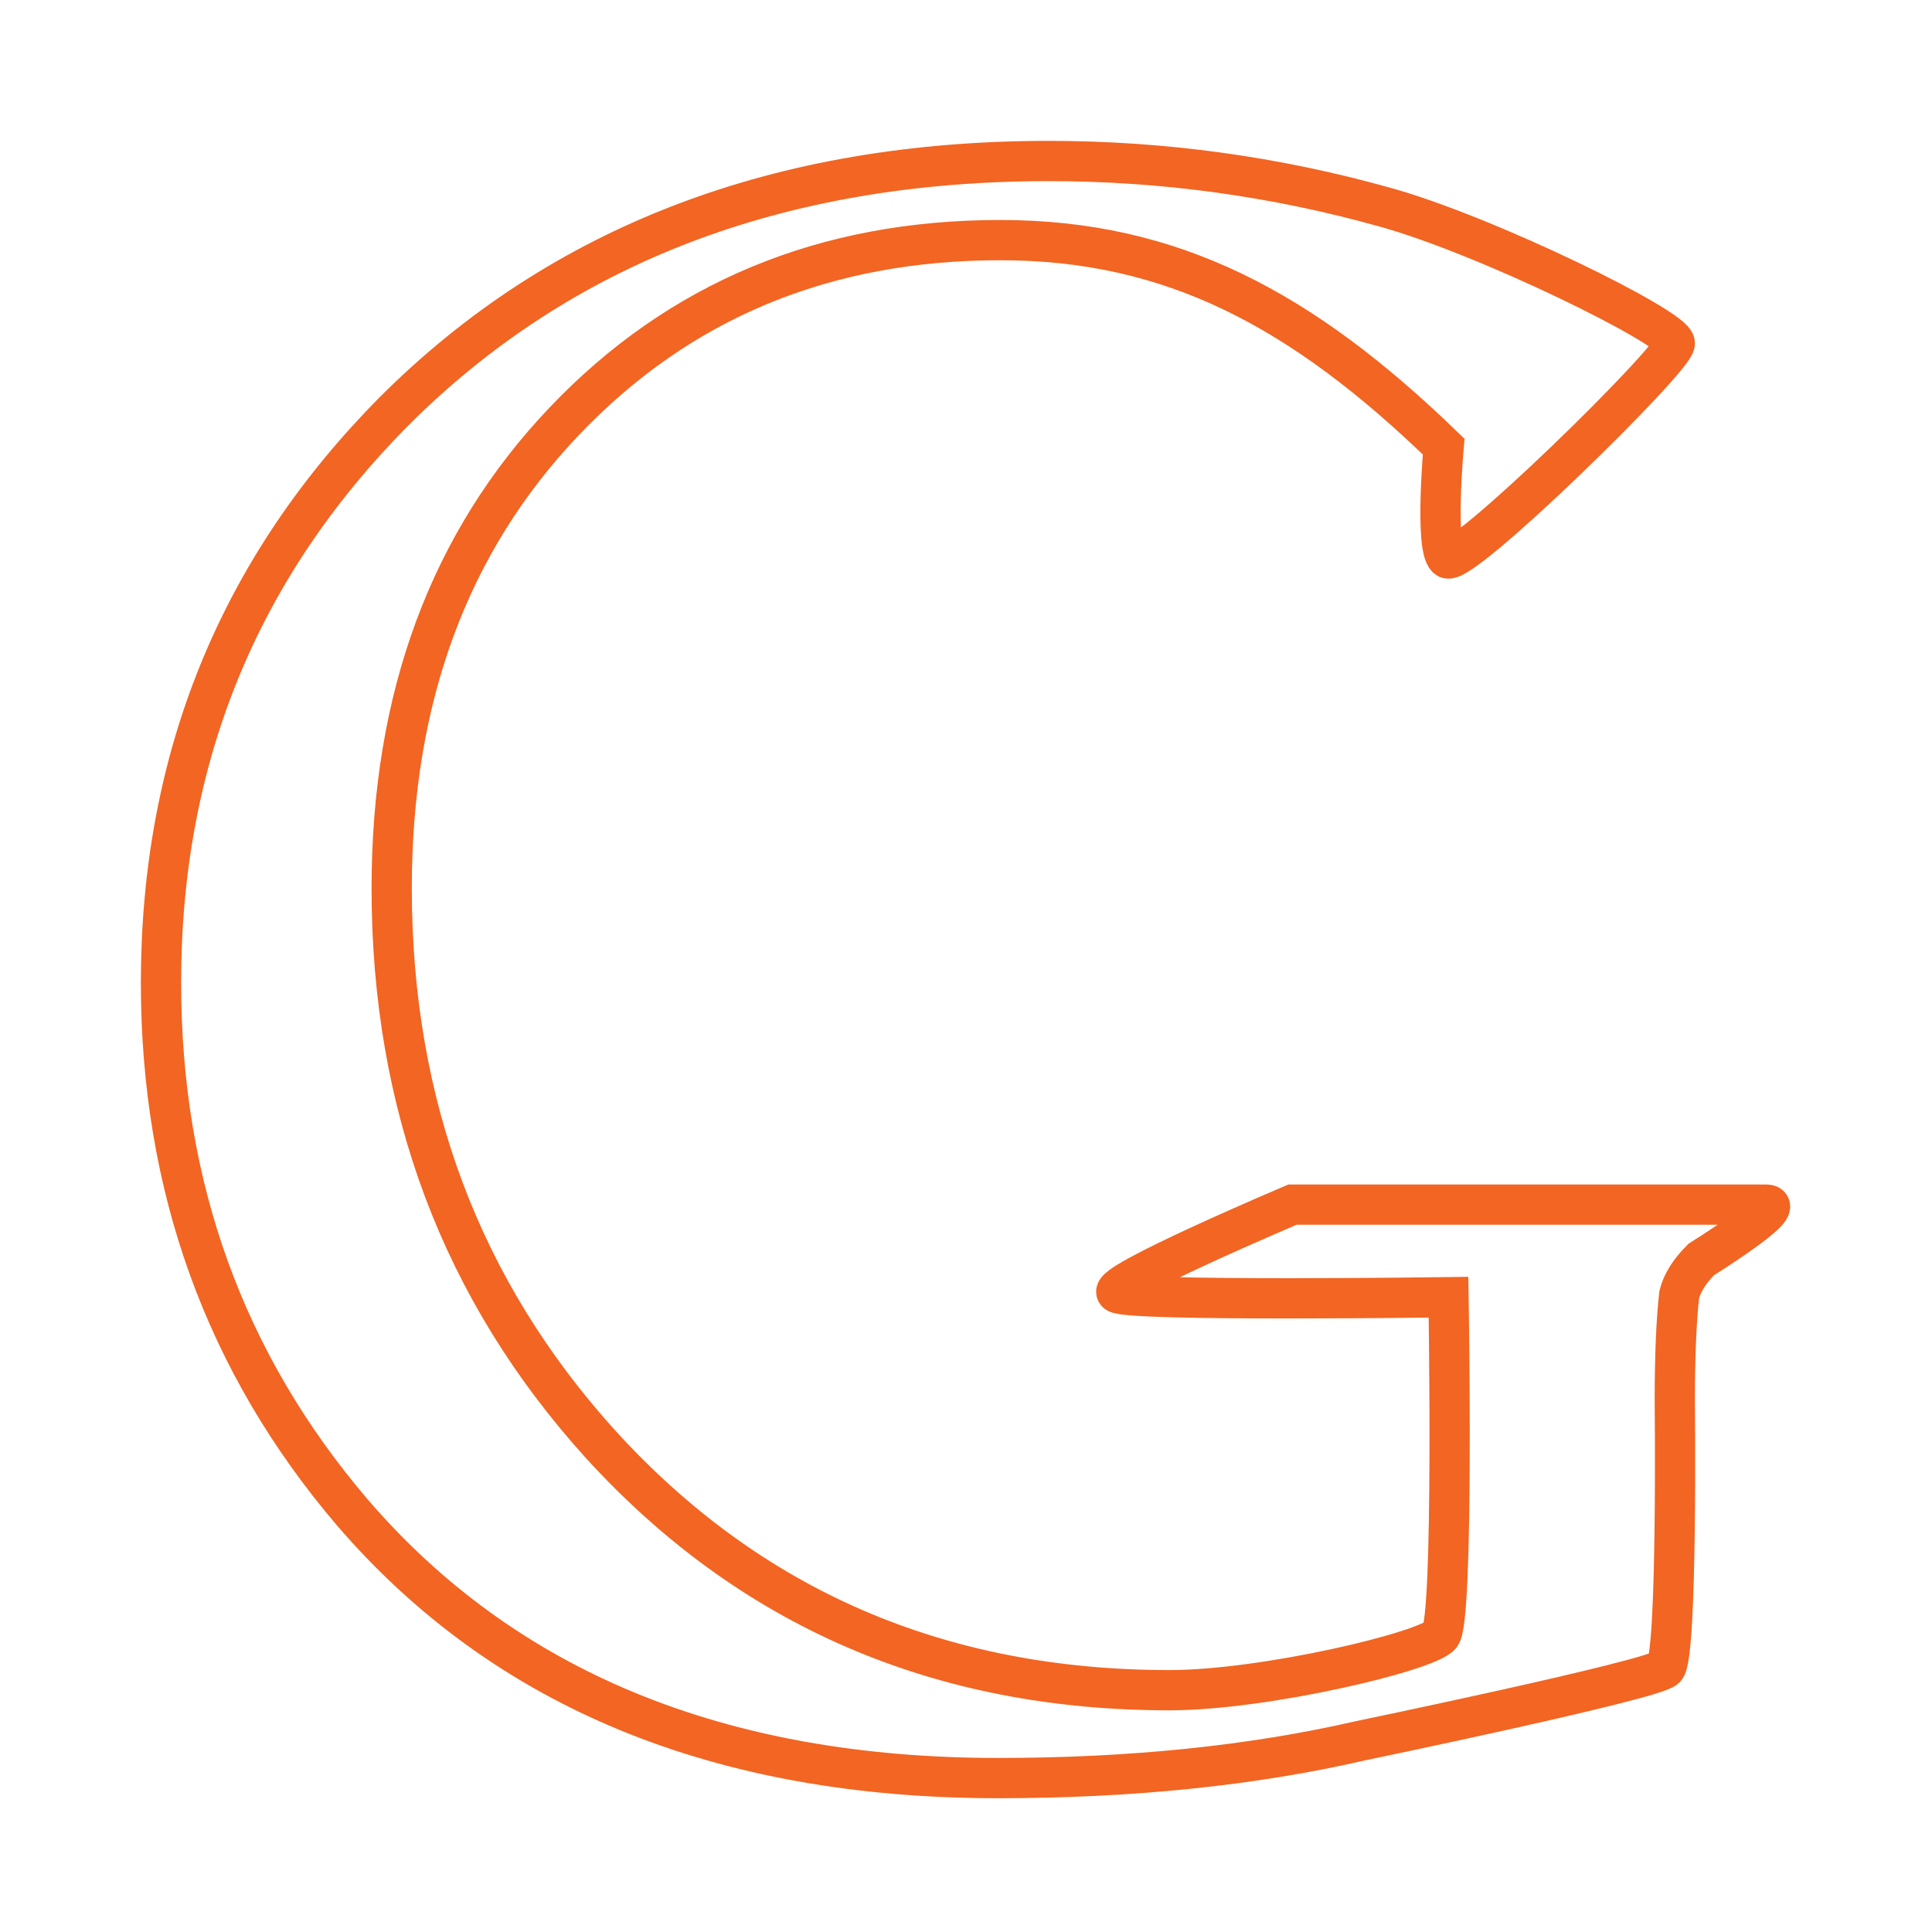 <?xml version="1.0" encoding="UTF-8" standalone="no"?>
<svg width="72px" height="72px" viewBox="0 0 72 72" version="1.1" xmlns="http://www.w3.org/2000/svg" xmlns:xlink="http://www.w3.org/1999/xlink" xmlns:sketch="http://www.bohemiancoding.com/sketch/ns">
    <title>Slice 1</title>
    <description>Created with Sketch (http://www.bohemiancoding.com/sketch)</description>
    <defs></defs>
    <g id="Page-1" stroke="none" stroke-width="1" fill="none" fill-rule="evenodd" sketch:type="MSPage">
        <path d="M62.06,62.17 C61.601,62.613 50.707,64.872 50.707,64.872 C46.667,65.8 42.164,66.264 37.196,66.264 C26.825,66.264 18.801,62.961 13.124,56.356 C8.374,50.788 6,44.211 6,36.623 C6,28.271 8.893,21.175 14.679,15.334 C20.902,9.111 29.036,6 39.08,6 C43.337,6 47.513,6.573 51.607,7.719 C55.374,8.757 62.415,12.22 62.415,12.796 C62.415,13.372 54.378,21.243 53.923,20.797 C53.468,20.35 53.801,16.644 53.801,16.644 C48.506,11.513 43.665,8.948 37.278,8.948 C30.728,8.948 25.31,11.199 21.025,15.703 C16.74,20.206 14.597,26.006 14.597,33.102 C14.597,41.181 17.19,48.086 22.376,53.818 C27.944,59.932 35.013,62.989 43.583,62.989 C47.131,62.989 53.185,61.547 53.686,60.942 C54.186,60.337 53.982,48.344 53.982,48.344 C53.982,48.344 42.041,48.509 41.618,48.177 C41.195,47.845 48.168,44.893 48.168,44.893 C48.168,44.893 64.969,44.893 65.823,44.893 C66.677,44.893 63.398,46.94 63.398,46.94 C62.961,47.377 62.688,47.813 62.579,48.25 C62.47,49.233 62.415,50.543 62.415,52.18 C62.415,52.18 62.519,61.726 62.06,62.17 Z" id="G" stroke="#F26522" stroke-width="1.5" sketch:type="MSShapeGroup"></path>
    </g>
</svg>